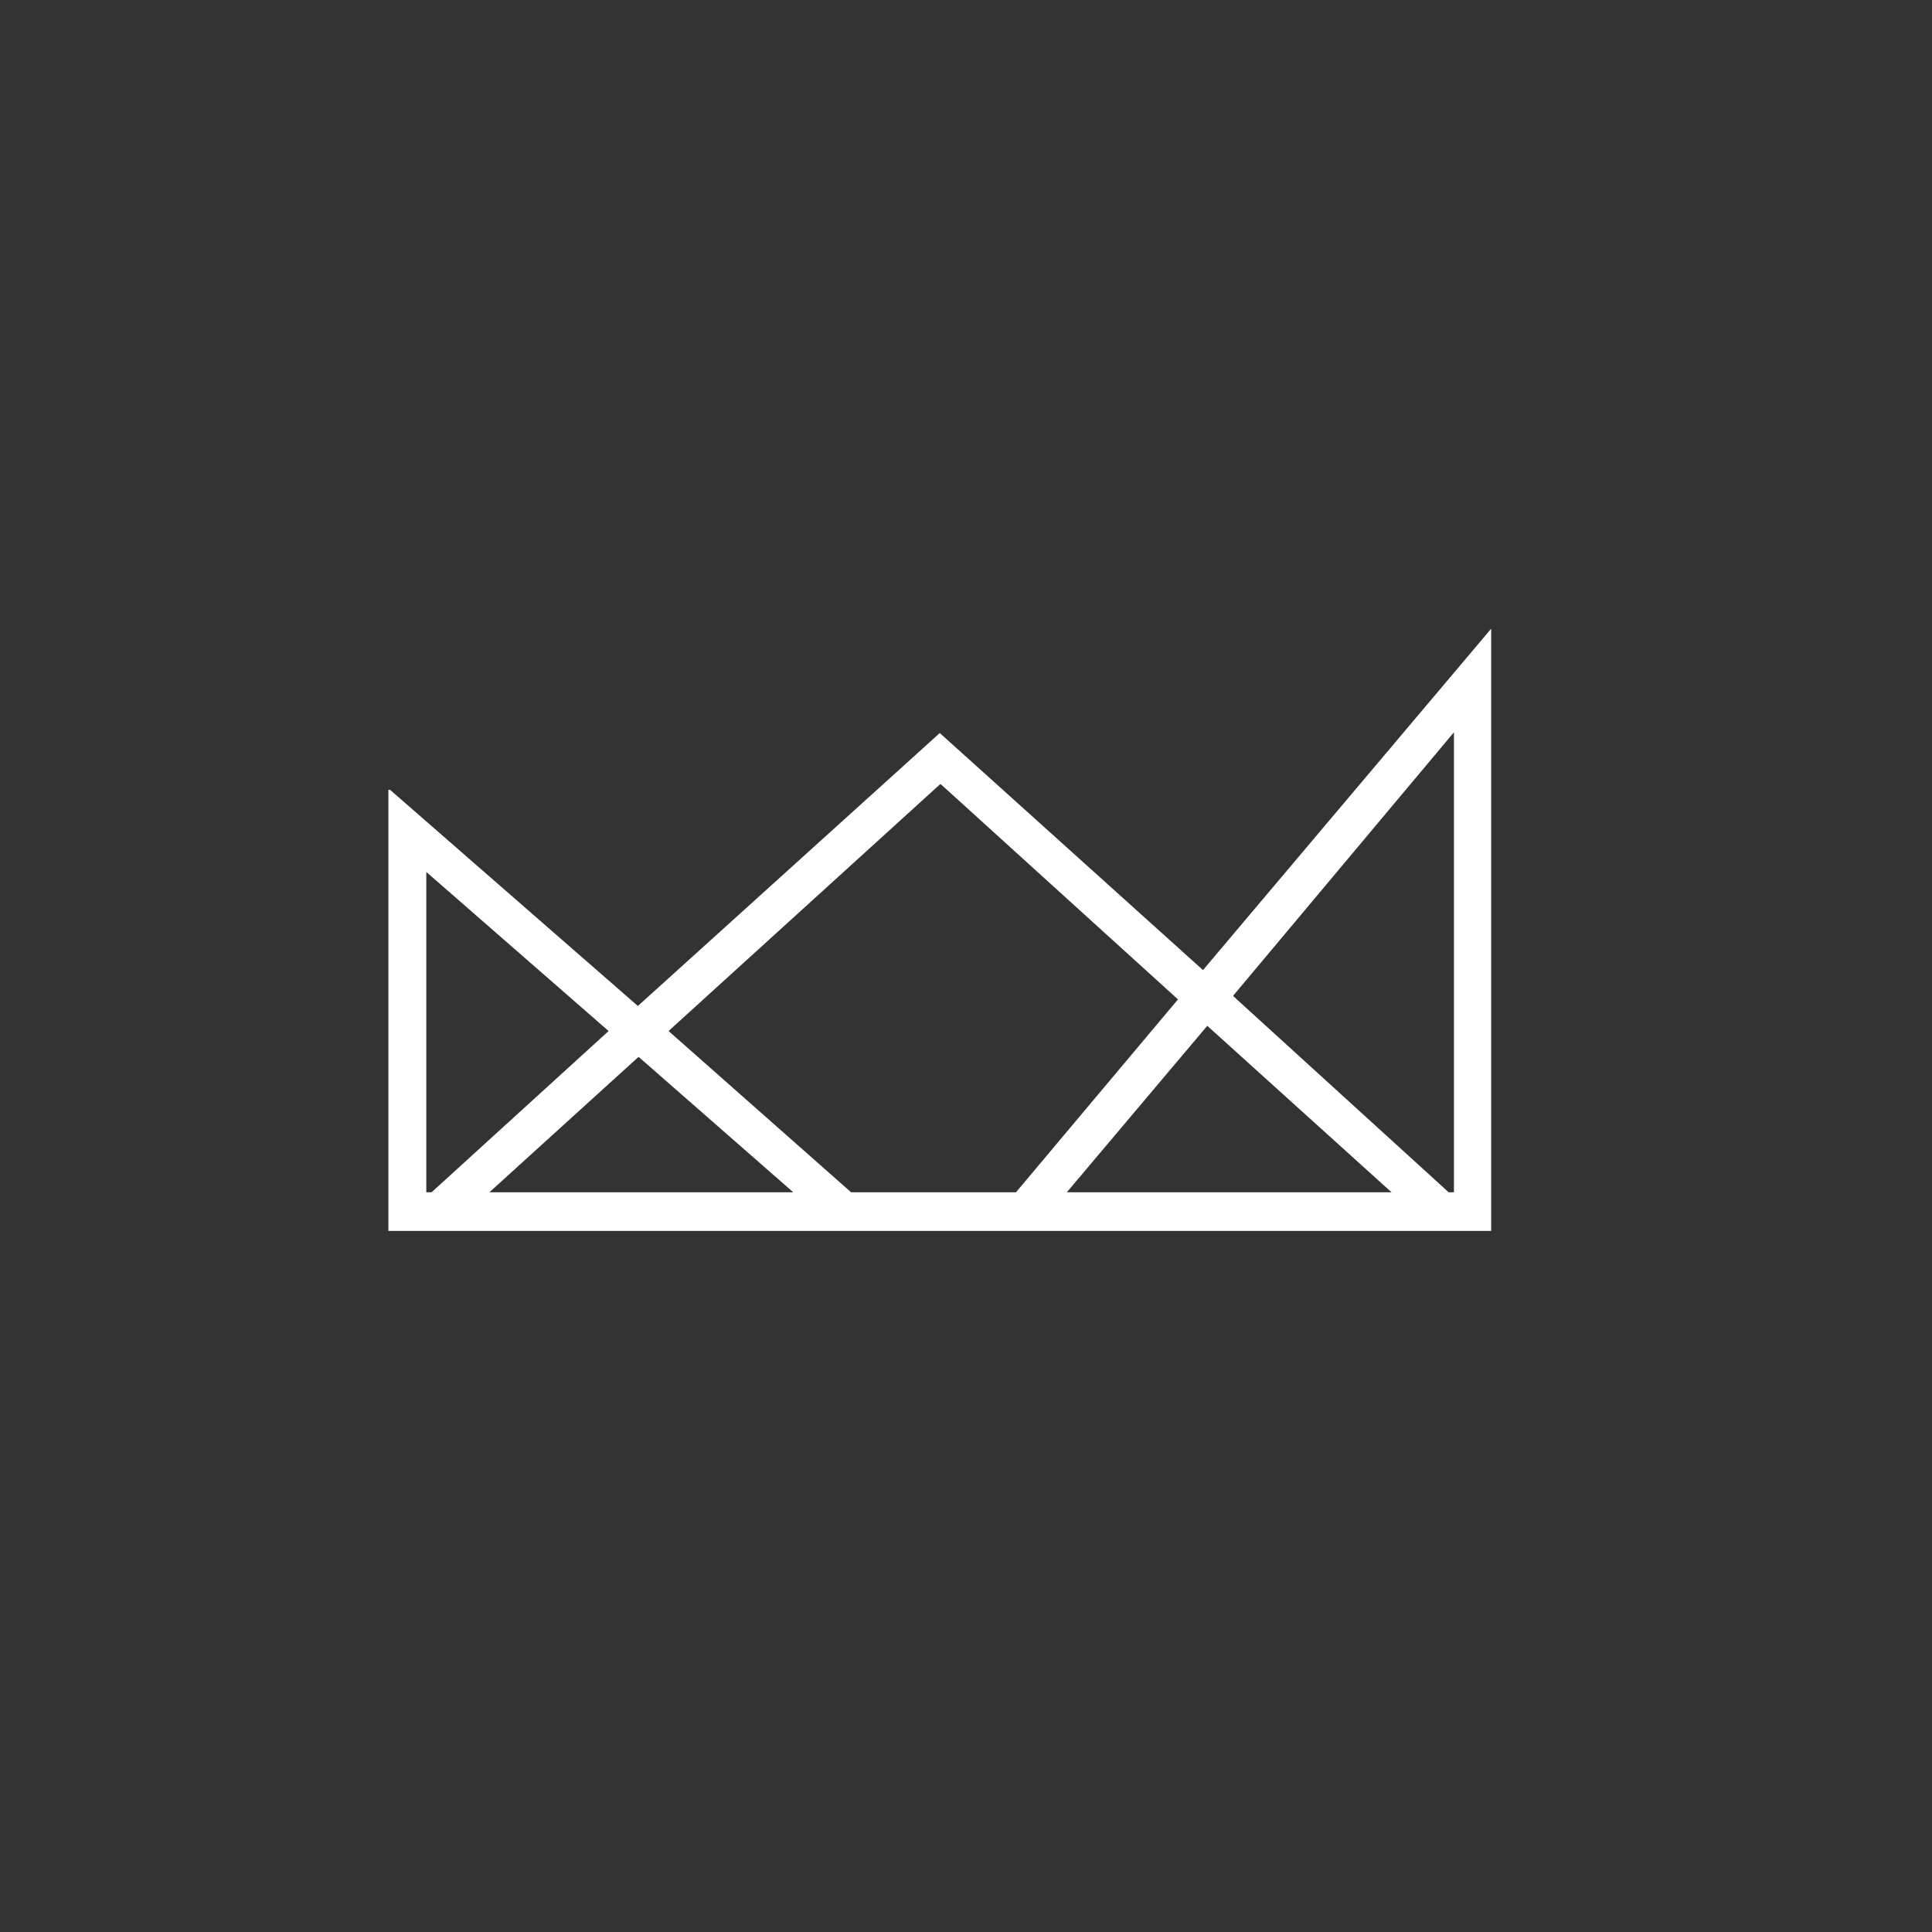 <svg width="288" height="288" viewBox="0 0 288 288" fill="none" xmlns="http://www.w3.org/2000/svg">
<rect x="0" y="0" width="288" height="288" fill="#333333" stroke="none"/>
<path fill-rule="evenodd" clip-rule="evenodd" d="M58 117.836V183.385H222.182V94L179.338 144.755L140.091 109.411L95.09 150.097L58.103 117.836H58ZM151.495 177.837H126.837L99.508 153.693L140.091 116.809H140.296L175.742 148.967L151.495 177.837ZM63.445 129.754V177.837H64.37L90.877 153.693L63.445 129.754ZM118.412 177.837H72.795V177.735L95.09 157.495H95.295L118.412 177.735V177.837ZM158.893 177.837H207.592V177.735L179.955 152.768L158.893 177.735V177.837ZM216.839 177.837H215.914L183.756 148.556V148.35L216.736 109H216.839V177.837Z" fill="white" stroke="white" stroke-width="0.205"/>
</svg>
